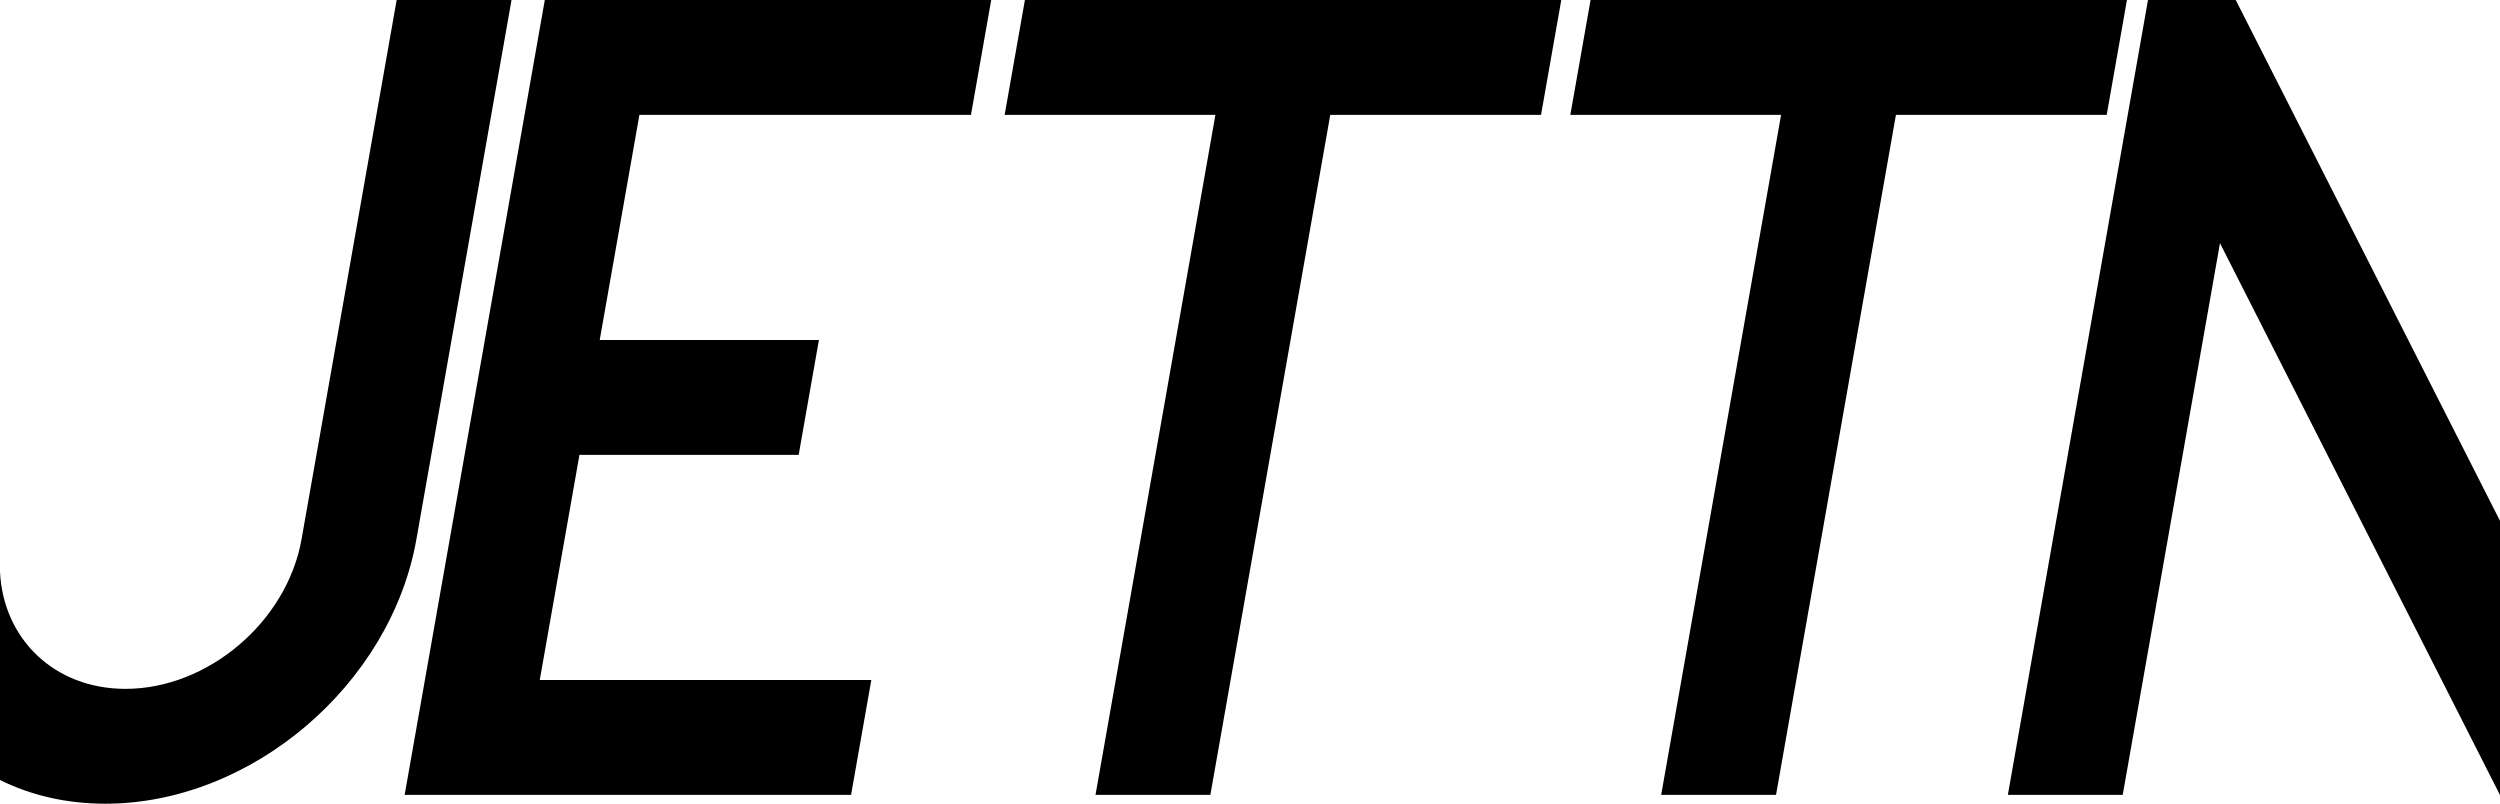 <?xml version="1.0" encoding="utf-8"?>
<!-- Generator: Adobe Illustrator 16.0.0, SVG Export Plug-In . SVG Version: 6.00 Build 0)  -->
<!DOCTYPE svg PUBLIC "-//W3C//DTD SVG 1.1//EN" "http://www.w3.org/Graphics/SVG/1.1/DTD/svg11.dtd">
<svg version="1.1" id="Layer_1" xmlns="http://www.w3.org/2000/svg" xmlns:xlink="http://www.w3.org/1999/xlink" x="0px" y="0px"
	 width="544.16px" height="174.94px" viewBox="0 0 544.16 174.94" enable-background="new 0 0 544.16 174.94" xml:space="preserve">
<path d="M666.069-161.482v138.369h394.592v-138.369H666.069z M736.931-71.591c0,21.459-17.461,38.93-38.931,38.93
	c-7.91,0-15.271-2.371-21.42-6.441v-27.35c2.319,9.67,11.04,16.891,21.42,16.891c12.149,0,22.03-9.891,22.03-22.029v-79.351h16.9
	V-71.591z M807.53-134.033h-48.801v33.131h32.261v16.9h-32.261v33.129h48.801v16.91h-65.7v-116.97h65.7V-134.033z M891.421-134.033
	h-31.021v100.07H843.5v-100.07h-31.021v-16.899h78.941V-134.033z M974.661-134.033H943.64v100.07h-16.898v-100.07h-31.01v-16.899
	h78.93V-134.033z M1050.151-33.972l-55.49-81.18v81.18h-16.9v-116.97h12.91l59.48,86.999V-33.972z"/>
<g>
	<path stroke="#000000" stroke-miterlimit="10" d="M48.108-367.658v98.707c0,27.231-22.077,49.304-49.305,49.304
		c-27.232,0-49.308-22.072-49.308-49.304v-15.203H-28.1v15.203c0,15.15,12.047,27.433,26.903,27.433s26.898-12.282,26.898-27.433
		v-98.707H48.108z"/>
	<g>
		<path d="M58.108-381.334v172H-60.505v-172H58.108 M74.108-397.334h-16H-60.505h-16v16v172v16h16H58.108h16v-16v-172V-397.334
			L74.108-397.334z"/>
	</g>
</g>
<g>
	<polyline fill="none" stroke="#000000" stroke-width="25" stroke-linecap="square" stroke-miterlimit="10" points="
		678.199,-224.385 575.688,-374.325 575.688,-226.315 	"/>
	<g>
		
			<line fill="none" stroke="#000000" stroke-width="25" stroke-linecap="square" stroke-miterlimit="10" x1="377.107" y1="-374.325" x2="377.107" y2="-226.315"/>
		
			<line fill="none" stroke="#000000" stroke-width="25" stroke-linecap="square" stroke-miterlimit="10" x1="331.232" y1="-374.325" x2="422.982" y2="-374.325"/>
	</g>
	<g>
		
			<line fill="none" stroke="#000000" stroke-width="25" stroke-linecap="square" stroke-miterlimit="10" x1="500.232" y1="-374.325" x2="500.232" y2="-226.315"/>
		
			<line fill="none" stroke="#000000" stroke-width="25" stroke-linecap="square" stroke-miterlimit="10" x1="454.357" y1="-374.325" x2="546.107" y2="-374.325"/>
	</g>
	<g>
		
			<line fill="none" stroke="#000000" stroke-width="25" stroke-linecap="square" stroke-miterlimit="10" x1="226.733" y1="-300.32" x2="274.447" y2="-300.32"/>
		<polyline fill="none" stroke="#000000" stroke-width="25" stroke-linecap="square" stroke-miterlimit="10" points="
			298.9,-226.315 226.733,-226.315 226.733,-374.325 298.9,-374.325 		"/>
	</g>
	<path fill="none" stroke="#000000" stroke-width="25" stroke-linecap="square" stroke-miterlimit="10" d="M104.316-282.667v13.198
		c0,24.898,20.185,45.083,45.083,45.083s45.083-20.185,45.083-45.083v-104.857"/>
</g>
<g>
	<polygon points="544.16,113.37 544.16,173.05 544.14,173.01 483.21,52.93 462.04,173.01 437.04,173.01 467.54,0 486.64,0 	"/>
	<polygon points="339.835,0 293.96,0 268.96,0 223.085,0 218.677,25 264.552,25 238.454,173.01 263.454,173.01 289.552,25 
		335.427,25 	"/>
	<polygon points="462.961,0 417.086,0 392.086,0 346.211,0 341.803,25 387.678,25 361.579,173.01 386.579,173.01 412.678,25 
		458.553,25 	"/>
	<polygon points="211.345,25 215.753,0 118.585,0 105.536,74.006 101.128,99.006 88.079,173.01 185.247,173.01 189.655,148.01 
		117.487,148.01 126.128,99.006 173.842,99.006 178.25,74.006 130.536,74.006 139.177,25 	"/>
	<path d="M111.34,0l-20.7,117.36c-5.6,31.75-35.98,57.58-67.73,57.58c-8.49,0-16.23-1.851-22.91-5.16v-45.34
		c0.68,14.569,11.78,25.5,27.31,25.5c17.97,0,35.16-14.62,38.33-32.58L86.34,0H111.34z"/>
</g>
<g>
	<polygon points="-70.507,401.369 -70.507,461.049 -70.527,461.01 -131.457,340.93 -152.627,461.01 -177.627,461.01 -147.127,288 
		-128.027,288 	"/>
	<polygon points="-274.832,288 -320.707,288 -345.707,288 -391.582,288 -395.99,313 -350.115,313 -376.213,461.01 -351.213,461.01 
		-325.115,313 -279.24,313 	"/>
	<polygon points="-151.706,288 -197.581,288 -222.581,288 -268.456,288 -272.864,313 -226.989,313 -253.088,461.01 -228.088,461.01 
		-201.989,313 -156.114,313 	"/>
	<polygon points="-403.322,313 -398.914,288 -496.082,288 -509.131,362.006 -513.539,387.006 -526.588,461.01 -429.42,461.01 
		-425.012,436.01 -497.18,436.01 -488.539,387.006 -440.825,387.006 -436.417,362.006 -484.131,362.006 -475.49,313 	"/>
	<path d="M-503.327,288l-20.7,117.359c-5.6,31.75-35.98,57.58-67.73,57.58c-8.49,0-16.23-1.85-22.91-5.16v-45.34
		c0.68,14.57,11.78,25.5,27.31,25.5c17.97,0,35.16-14.619,38.33-32.58l20.7-117.359H-503.327z"/>
</g>
<g>
	<polygon points="452.571,495.927 452.571,511.591 442.795,511.591 387.302,430.407 387.302,511.591 370.4,511.591 370.4,394.623 
		383.313,394.623 	"/>
	<polygon points="284.058,394.623 253.043,394.623 236.141,394.623 205.125,394.623 205.125,411.525 236.141,411.525 
		236.141,511.593 253.043,511.593 253.043,411.525 284.058,411.525 	"/>
	<polygon points="367.3,394.623 336.285,394.623 319.383,394.623 288.368,394.623 288.368,411.525 319.383,411.525 319.383,511.593 
		336.285,511.593 336.285,411.525 367.3,411.525 	"/>
	<polygon points="200.168,411.525 200.168,394.623 134.475,394.623 134.475,444.657 134.475,461.56 134.475,511.593 
		200.168,511.593 200.168,494.69 151.377,494.69 151.377,461.56 183.635,461.56 183.635,444.657 151.377,444.657 151.377,411.525 	
		"/>
	<g>
		<path d="M90.643,512.896c-21.467,0-38.931-17.464-38.931-38.931v-17.374h16.902v17.374c0,12.147,9.882,22.029,22.029,22.029
			s22.029-9.882,22.029-22.029v-79.343h16.902v79.343C129.574,495.433,112.109,512.896,90.643,512.896z"/>
	</g>
</g>
<g>
	<polygon points="1102.905,262.359 1102.905,292.33 1047.415,211.15 1047.415,292.33 1030.515,292.33 1030.515,175.359 
		1043.425,175.359 	"/>
	<polygon points="944.175,175.369 944.175,192.27 913.155,192.27 913.155,292.34 896.255,292.34 896.255,192.27 865.235,192.27 
		865.235,175.369 	"/>
	<polygon points="1027.415,175.369 1027.415,192.27 996.395,192.27 996.395,292.34 979.495,292.34 979.495,192.27 948.485,192.27 
		948.485,175.369 	"/>
	<polygon points="811.485,192.27 811.485,225.4 843.745,225.4 843.745,242.301 811.485,242.301 811.485,275.43 860.285,275.43 
		860.285,292.34 794.585,292.34 794.585,175.369 860.285,175.369 860.285,192.27 	"/>
	<path d="M789.685,175.359v79.352c0,21.459-17.459,38.93-38.93,38.93c-7.91,0-15.27-2.371-21.42-6.441v-27.35
		c2.32,9.67,11.04,16.891,21.42,16.891c12.15,0,22.03-9.891,22.03-22.029v-79.352H789.685z"/>
	<line fill="none" x1="1030.515" y1="175.369" x2="1027.415" y2="175.369"/>
</g>
<g>
	<polygon fill="#696969" points="1183.669,-308.643 1183.669,-278.674 1128.179,-359.853 1128.179,-278.674 1111.278,-278.674 
		1111.278,-395.643 1124.188,-395.643 	"/>
	<polygon fill="#696969" points="1024.935,-395.638 993.919,-395.638 977.017,-395.638 946.003,-395.638 946.003,-378.736 
		977.017,-378.736 977.017,-278.67 993.919,-278.67 993.919,-378.736 1024.935,-378.736 	"/>
	<polygon fill="#696969" points="1108.177,-395.638 1077.161,-395.638 1060.259,-395.638 1029.245,-395.638 1029.245,-378.736 
		1060.259,-378.736 1060.259,-278.67 1077.161,-278.67 1077.161,-378.736 1108.177,-378.736 	"/>
	<polygon fill="#696969" points="941.044,-378.736 941.044,-395.638 875.353,-395.638 875.353,-345.604 875.353,-328.703 
		875.353,-278.67 941.044,-278.67 941.044,-295.572 892.253,-295.572 892.253,-328.703 924.513,-328.703 924.513,-345.604 
		892.253,-345.604 892.253,-378.736 	"/>
	<path fill="#696969" d="M870.45-395.643v79.35c0,21.461-17.461,38.93-38.932,38.93c-7.91,0-15.27-2.369-21.42-6.439v-27.35
		c2.32,9.67,11.041,16.889,21.42,16.889c12.15,0,22.031-9.889,22.031-22.029v-79.35H870.45z"/>
	<g>
		<path fill="#696969" d="M1199.185-262.813h-404.6v-148.375h404.6V-262.813z M804.585-272.813h384.6v-128.375h-384.6V-272.813z"/>
	</g>
</g>
<line fill="none" x1="0" y1="124.44" x2="0" y2="121.63"/>
</svg>
